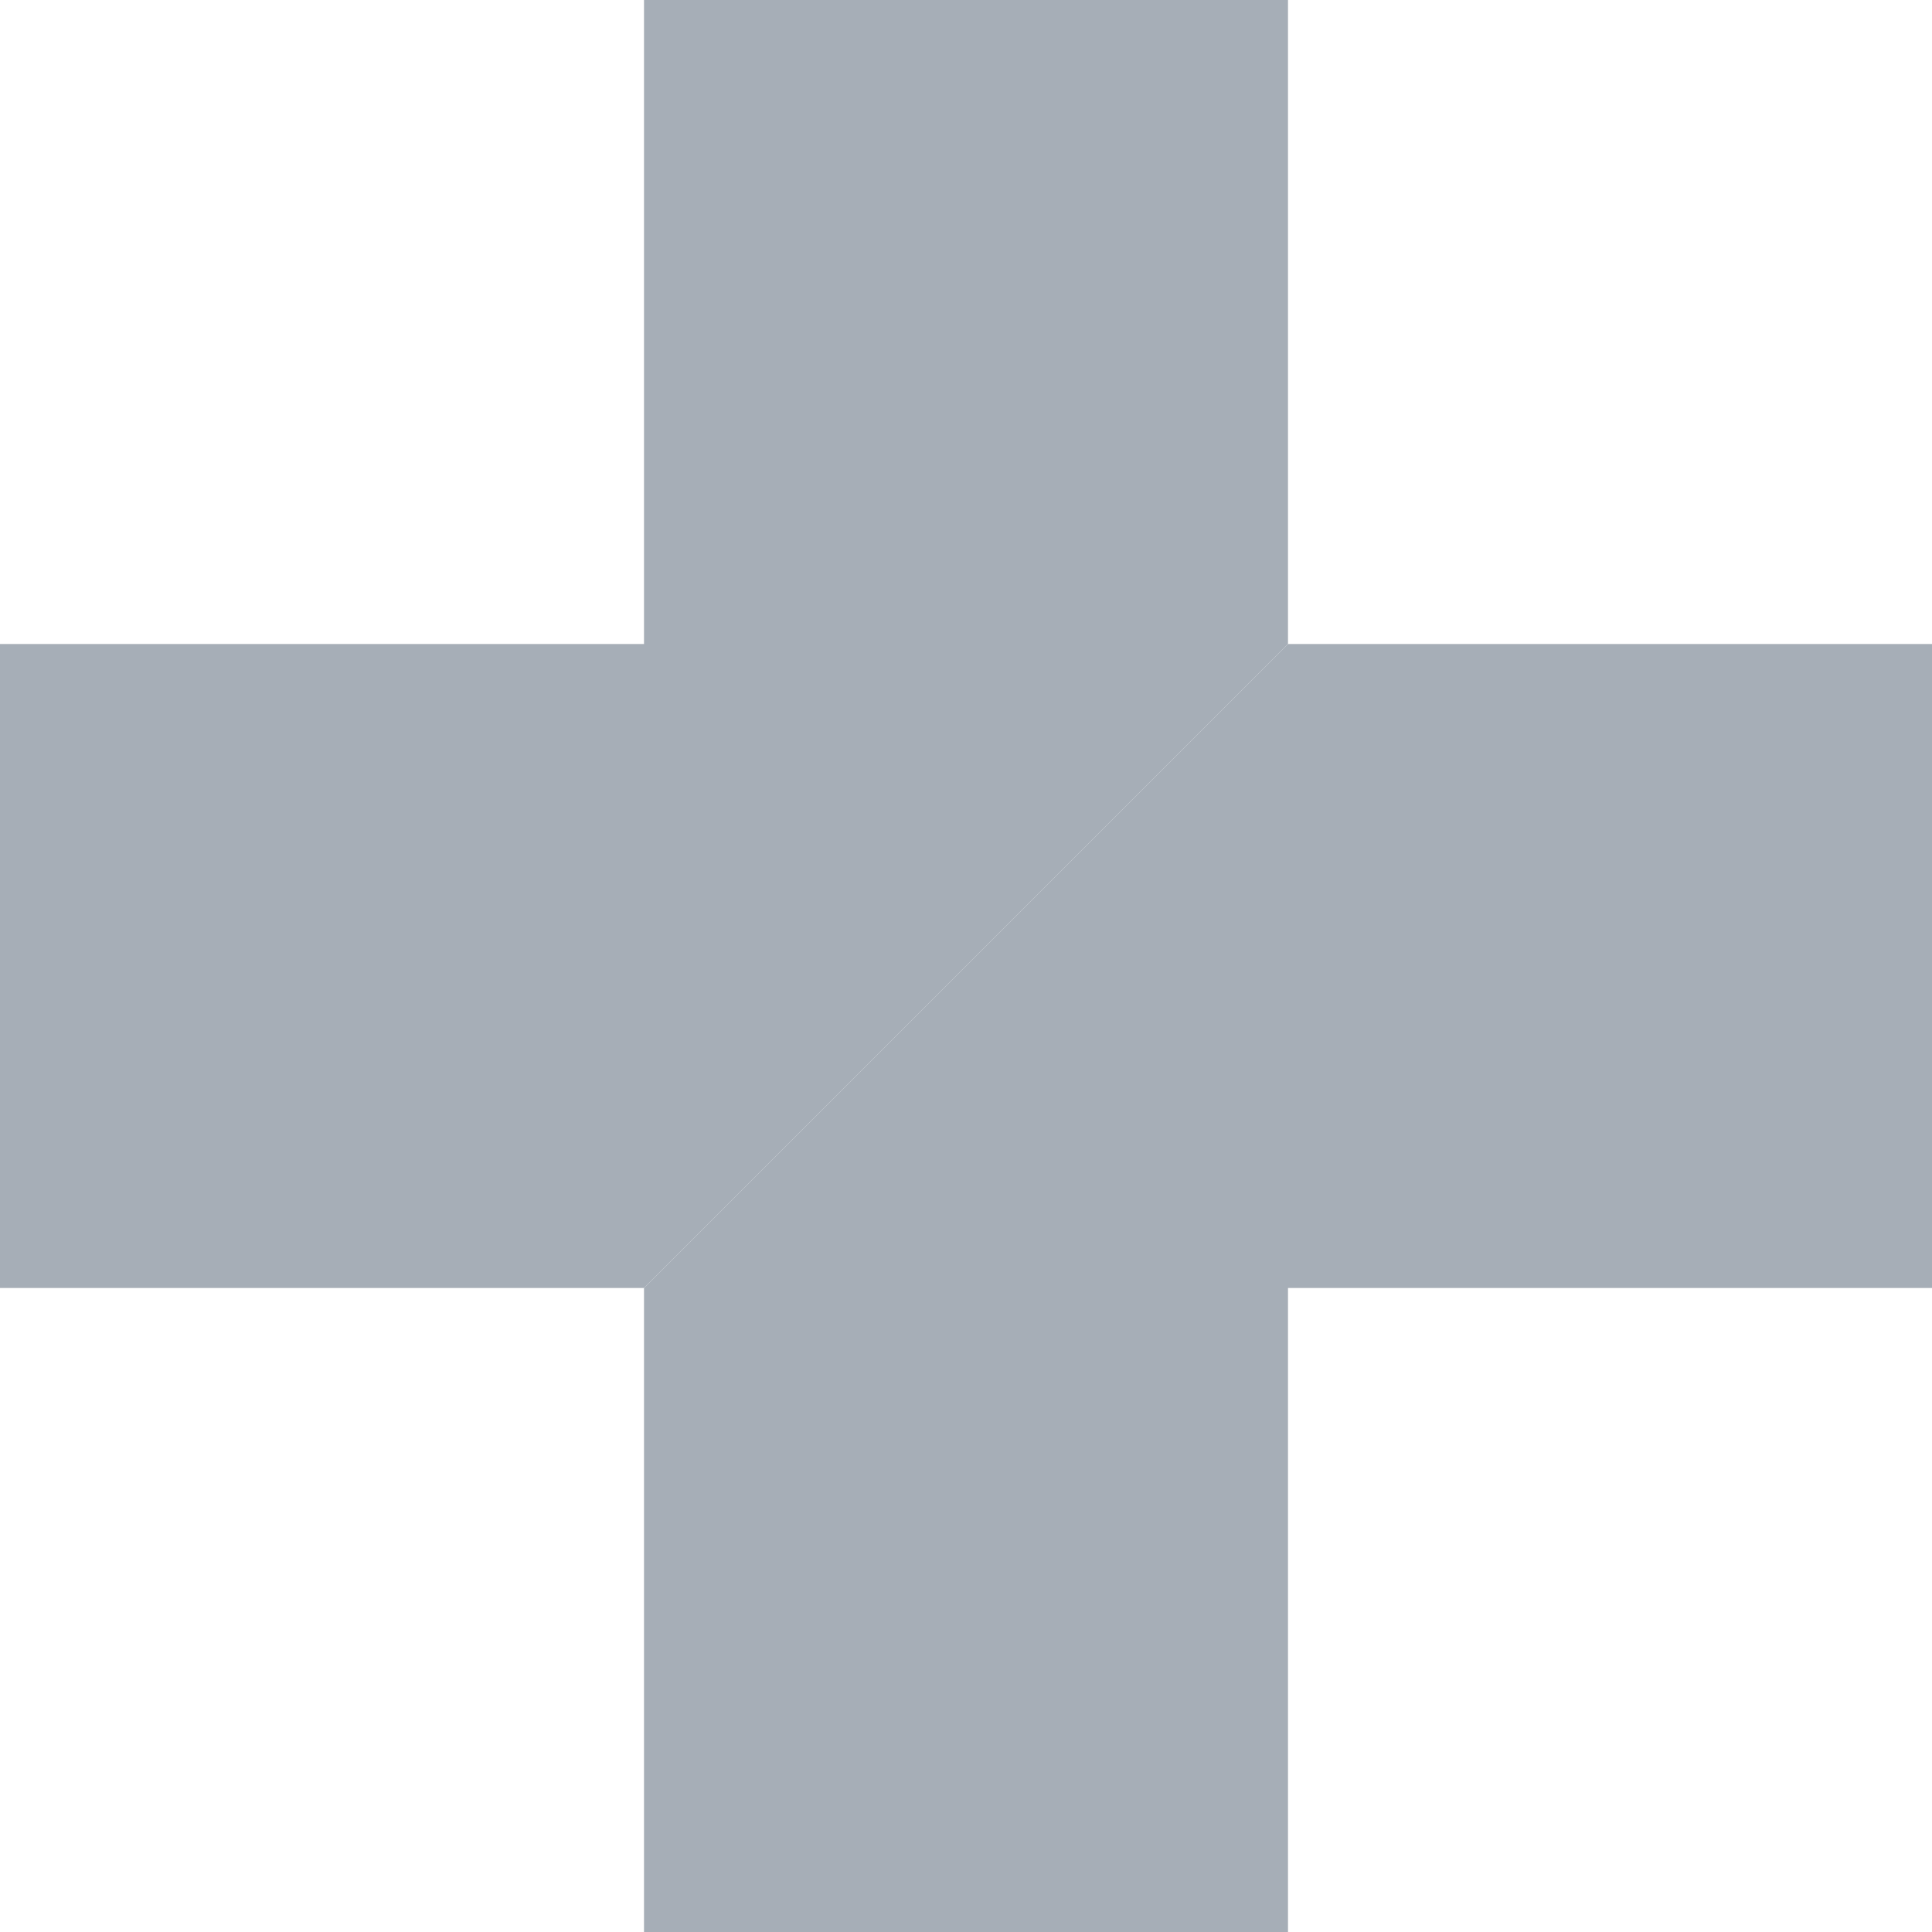 <svg width="18" height="18" viewBox="0 0 18 18" fill="none" xmlns="http://www.w3.org/2000/svg">
<path d="M6 -2.62268e-07L12 0L12 6L6 12L-5.24537e-07 12L-2.62268e-07 6L6 6L6 -2.62268e-07Z" fill="#A6AEB7"/>
<path d="M12 18L6 18L6 12L12 6L18 6L18 12L12 12L12 18Z" fill="#A6AEB7"/>
</svg>
